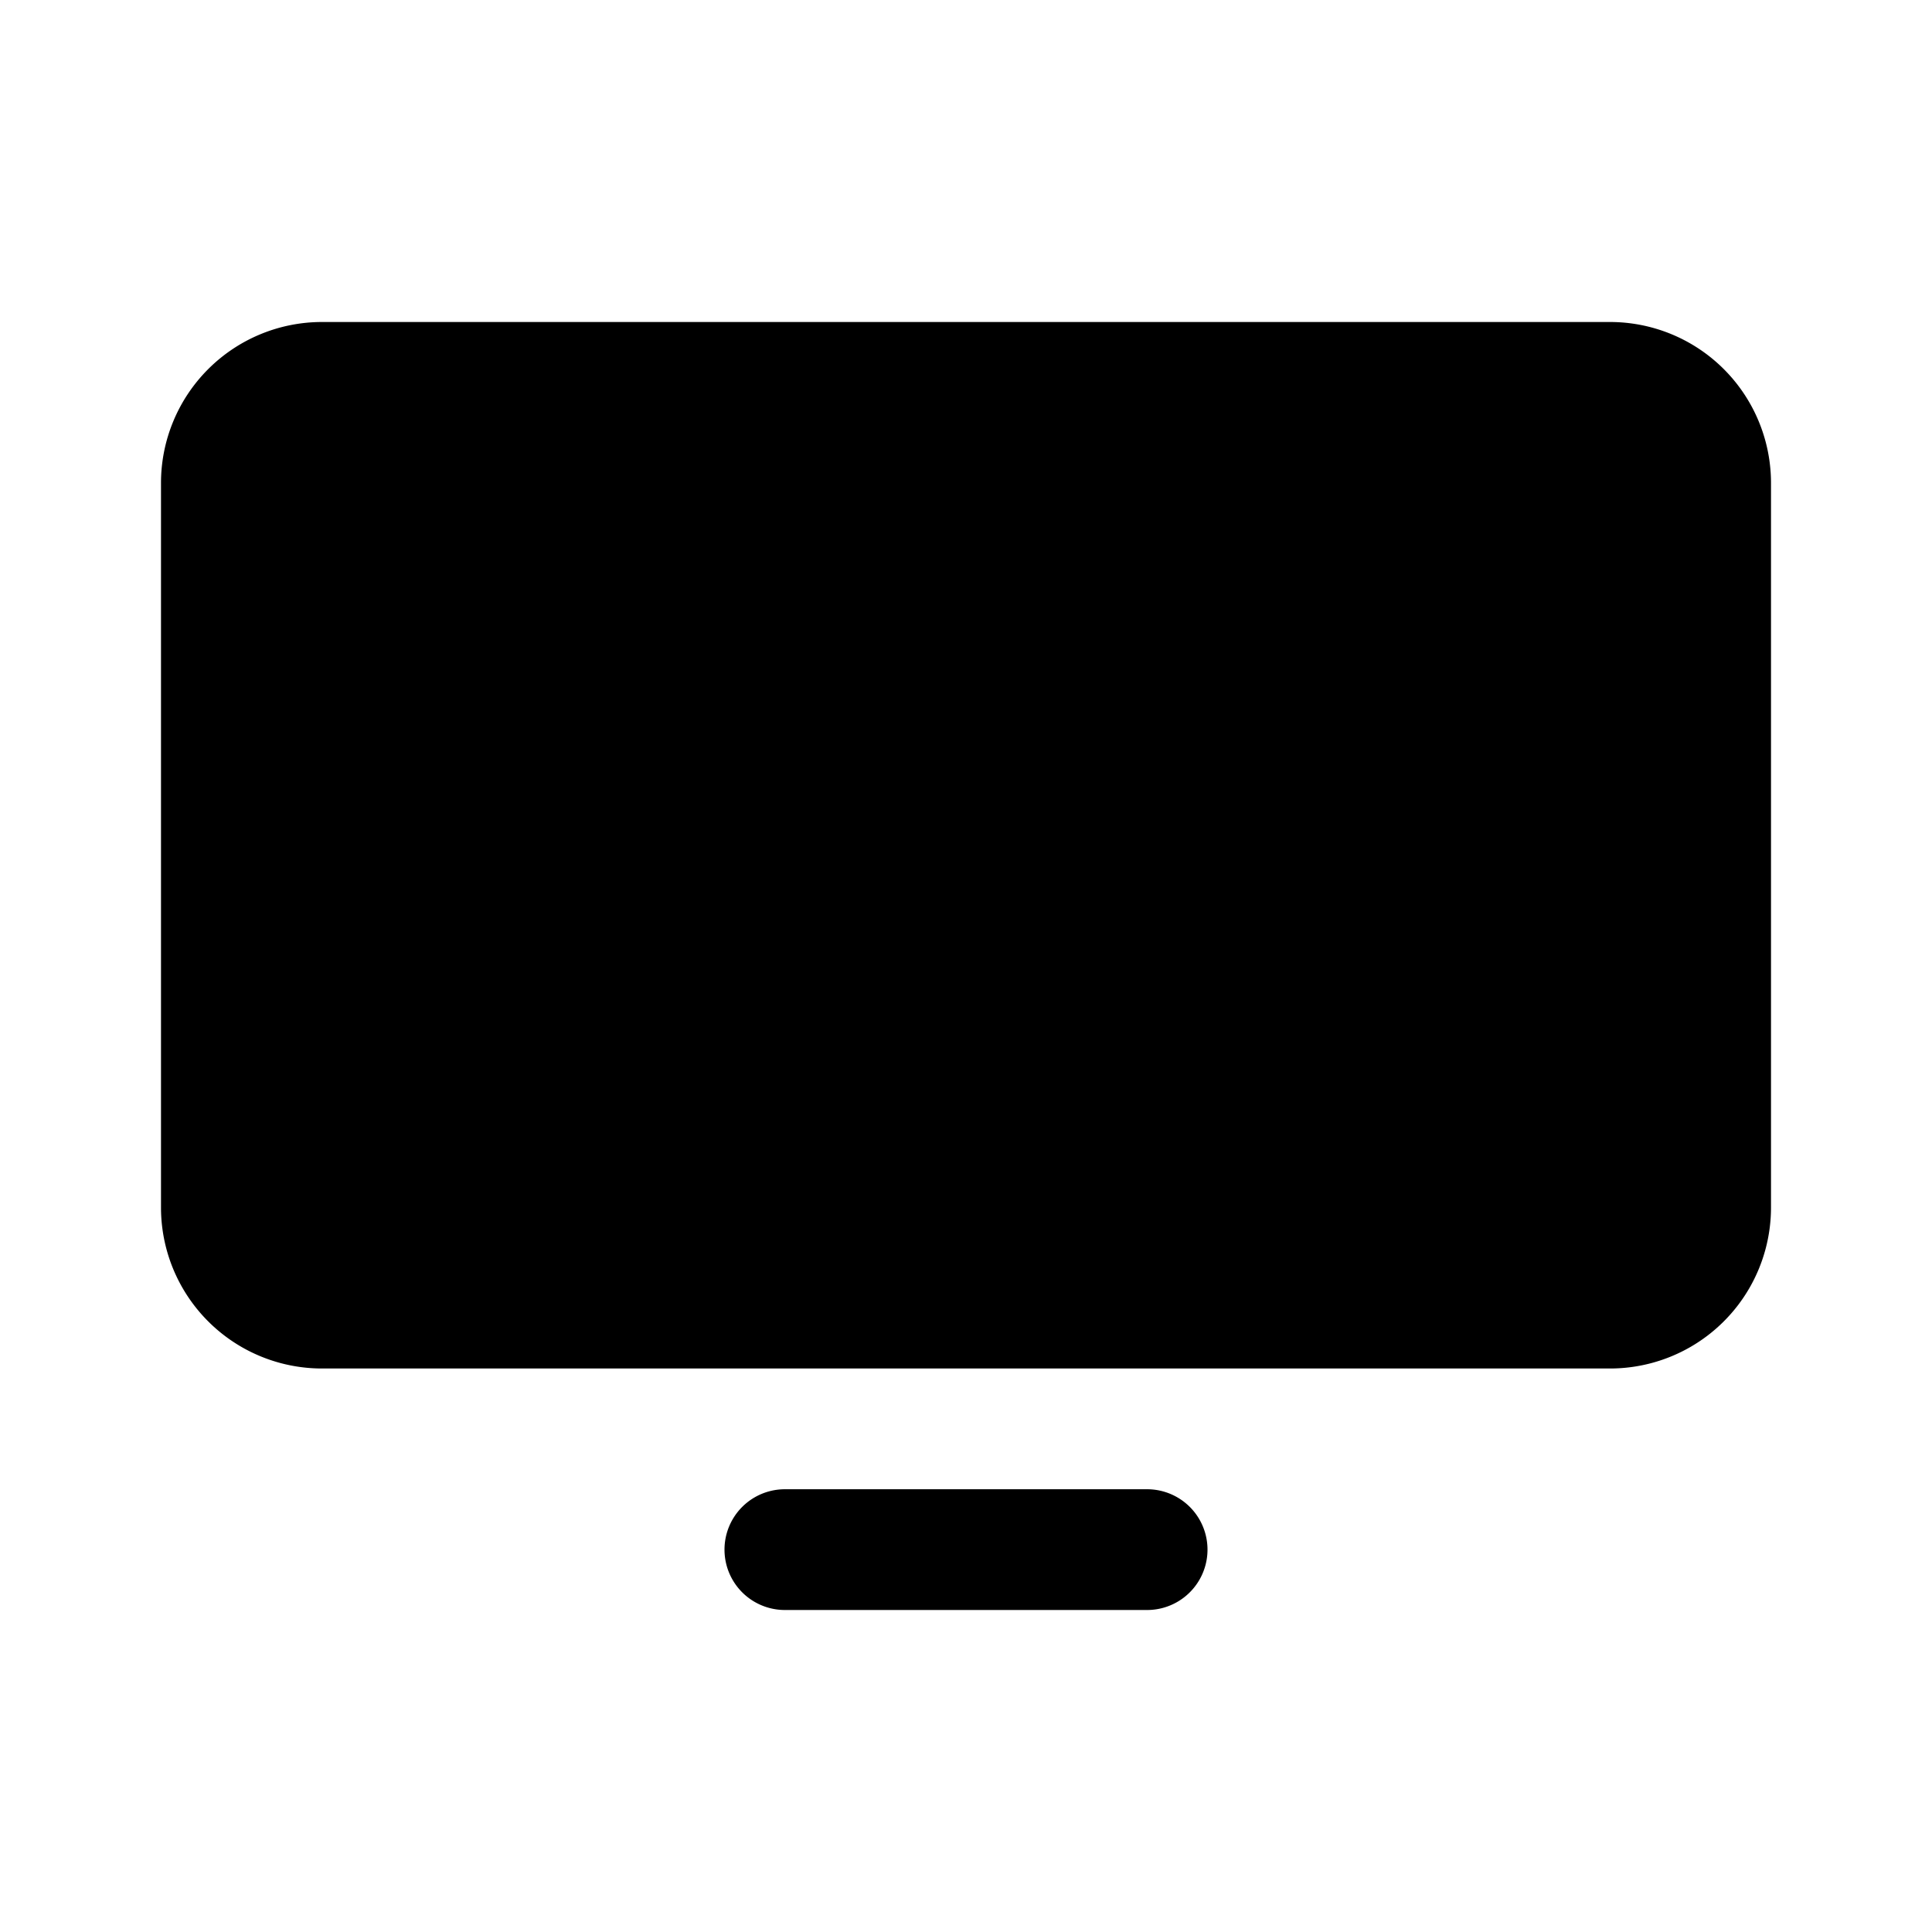 <svg xmlns="http://www.w3.org/2000/svg" width="24" height="24" fill="currentColor" viewBox="0 0 24 24">
  <path d="M4 4a2 2 0 0 0-2 2v9a2 2 0 0 0 2 2h16a2 2 0 0 0 2-2V6a2 2 0 0 0-2-2H4Zm5.75 14.5a.75.75 0 0 0 0 1.5h4.5a.75.75 0 0 0 0-1.5h-4.5Z"/>
</svg>
